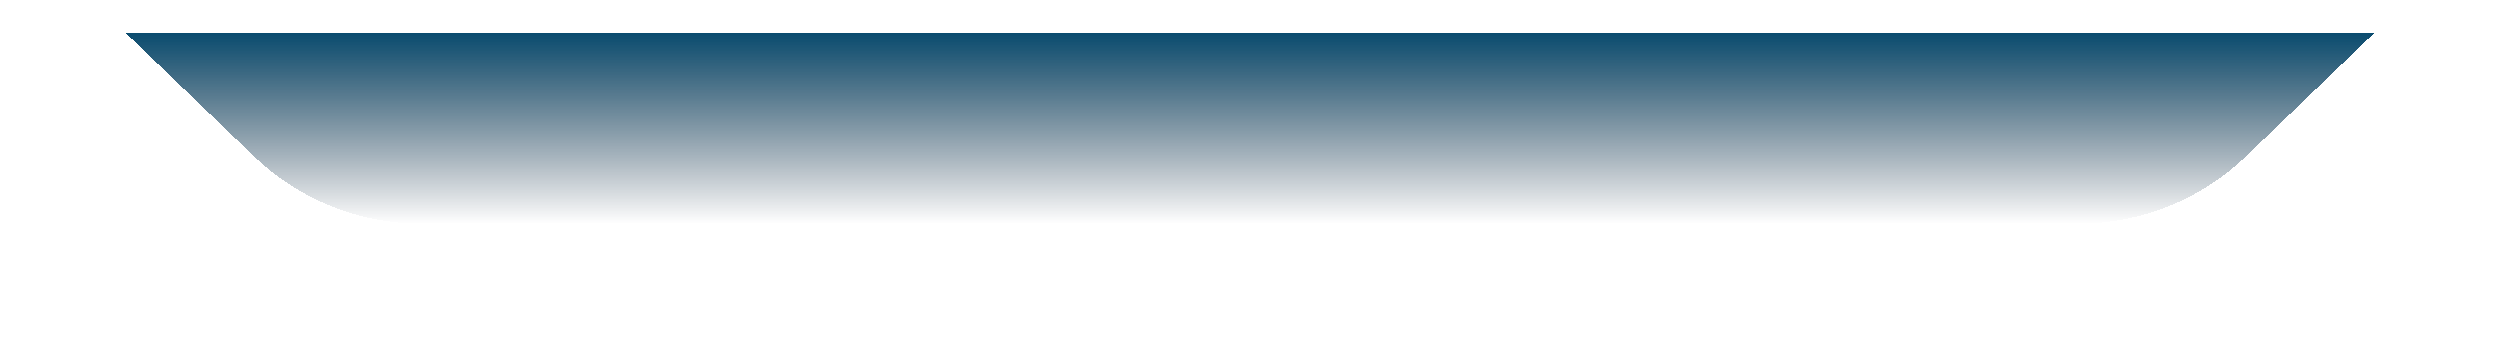 <svg xmlns="http://www.w3.org/2000/svg" width="1509" height="211" viewBox="0 0 1509 211" fill="none">
<g filter="url(#filter0_d_104_3)">
<path d="M153.192 74.234L76 0H1433L1355.81 74.234C1328.61 100.39 1292.34 115 1254.61 115H254.394C216.659 115 180.39 100.39 153.192 74.234Z" fill="url(#paint0_linear_104_3)" shape-rendering="crispEdges"/>
</g>
<defs fill="#000000">
<filter id="filter0_d_104_3" x="0" y="-56" width="1509" height="267" filterUnits="userSpaceOnUse" color-interpolation-filters="sRGB" fill="#000000">
<feFlood flood-opacity="0" result="BackgroundImageFix" fill="#000000"/>
<feColorMatrix in="SourceAlpha" type="matrix" values="0 0 0 0 0 0 0 0 0 0 0 0 0 0 0 0 0 0 127 0" result="hardAlpha" fill="#000000"/>
<feOffset dy="20" fill="#000000"/>
<feGaussianBlur stdDeviation="38" fill="#000000"/>
<feComposite in2="hardAlpha" operator="out" fill="#000000"/>
<feColorMatrix type="matrix" values="0 0 0 0 0 0 0 0 0 1 0 0 0 0 0.7 0 0 0 0.1 0" fill="#000000"/>
<feBlend mode="normal" in2="BackgroundImageFix" result="effect1_dropShadow_104_3" fill="#000000"/>
<feBlend mode="normal" in="SourceGraphic" in2="effect1_dropShadow_104_3" result="shape" fill="#000000"/>
</filter>
<linearGradient id="paint0_linear_104_3" x1="754.5" y1="0" x2="754.5" y2="115" gradientUnits="userSpaceOnUse" fill="#000000">
<stop stop-color="#0a4c6f" fill="#000000"/>
<stop offset="1" stop-color="#00172d" stop-opacity="0" fill="#000000"/>
</linearGradient>
</defs>
</svg>